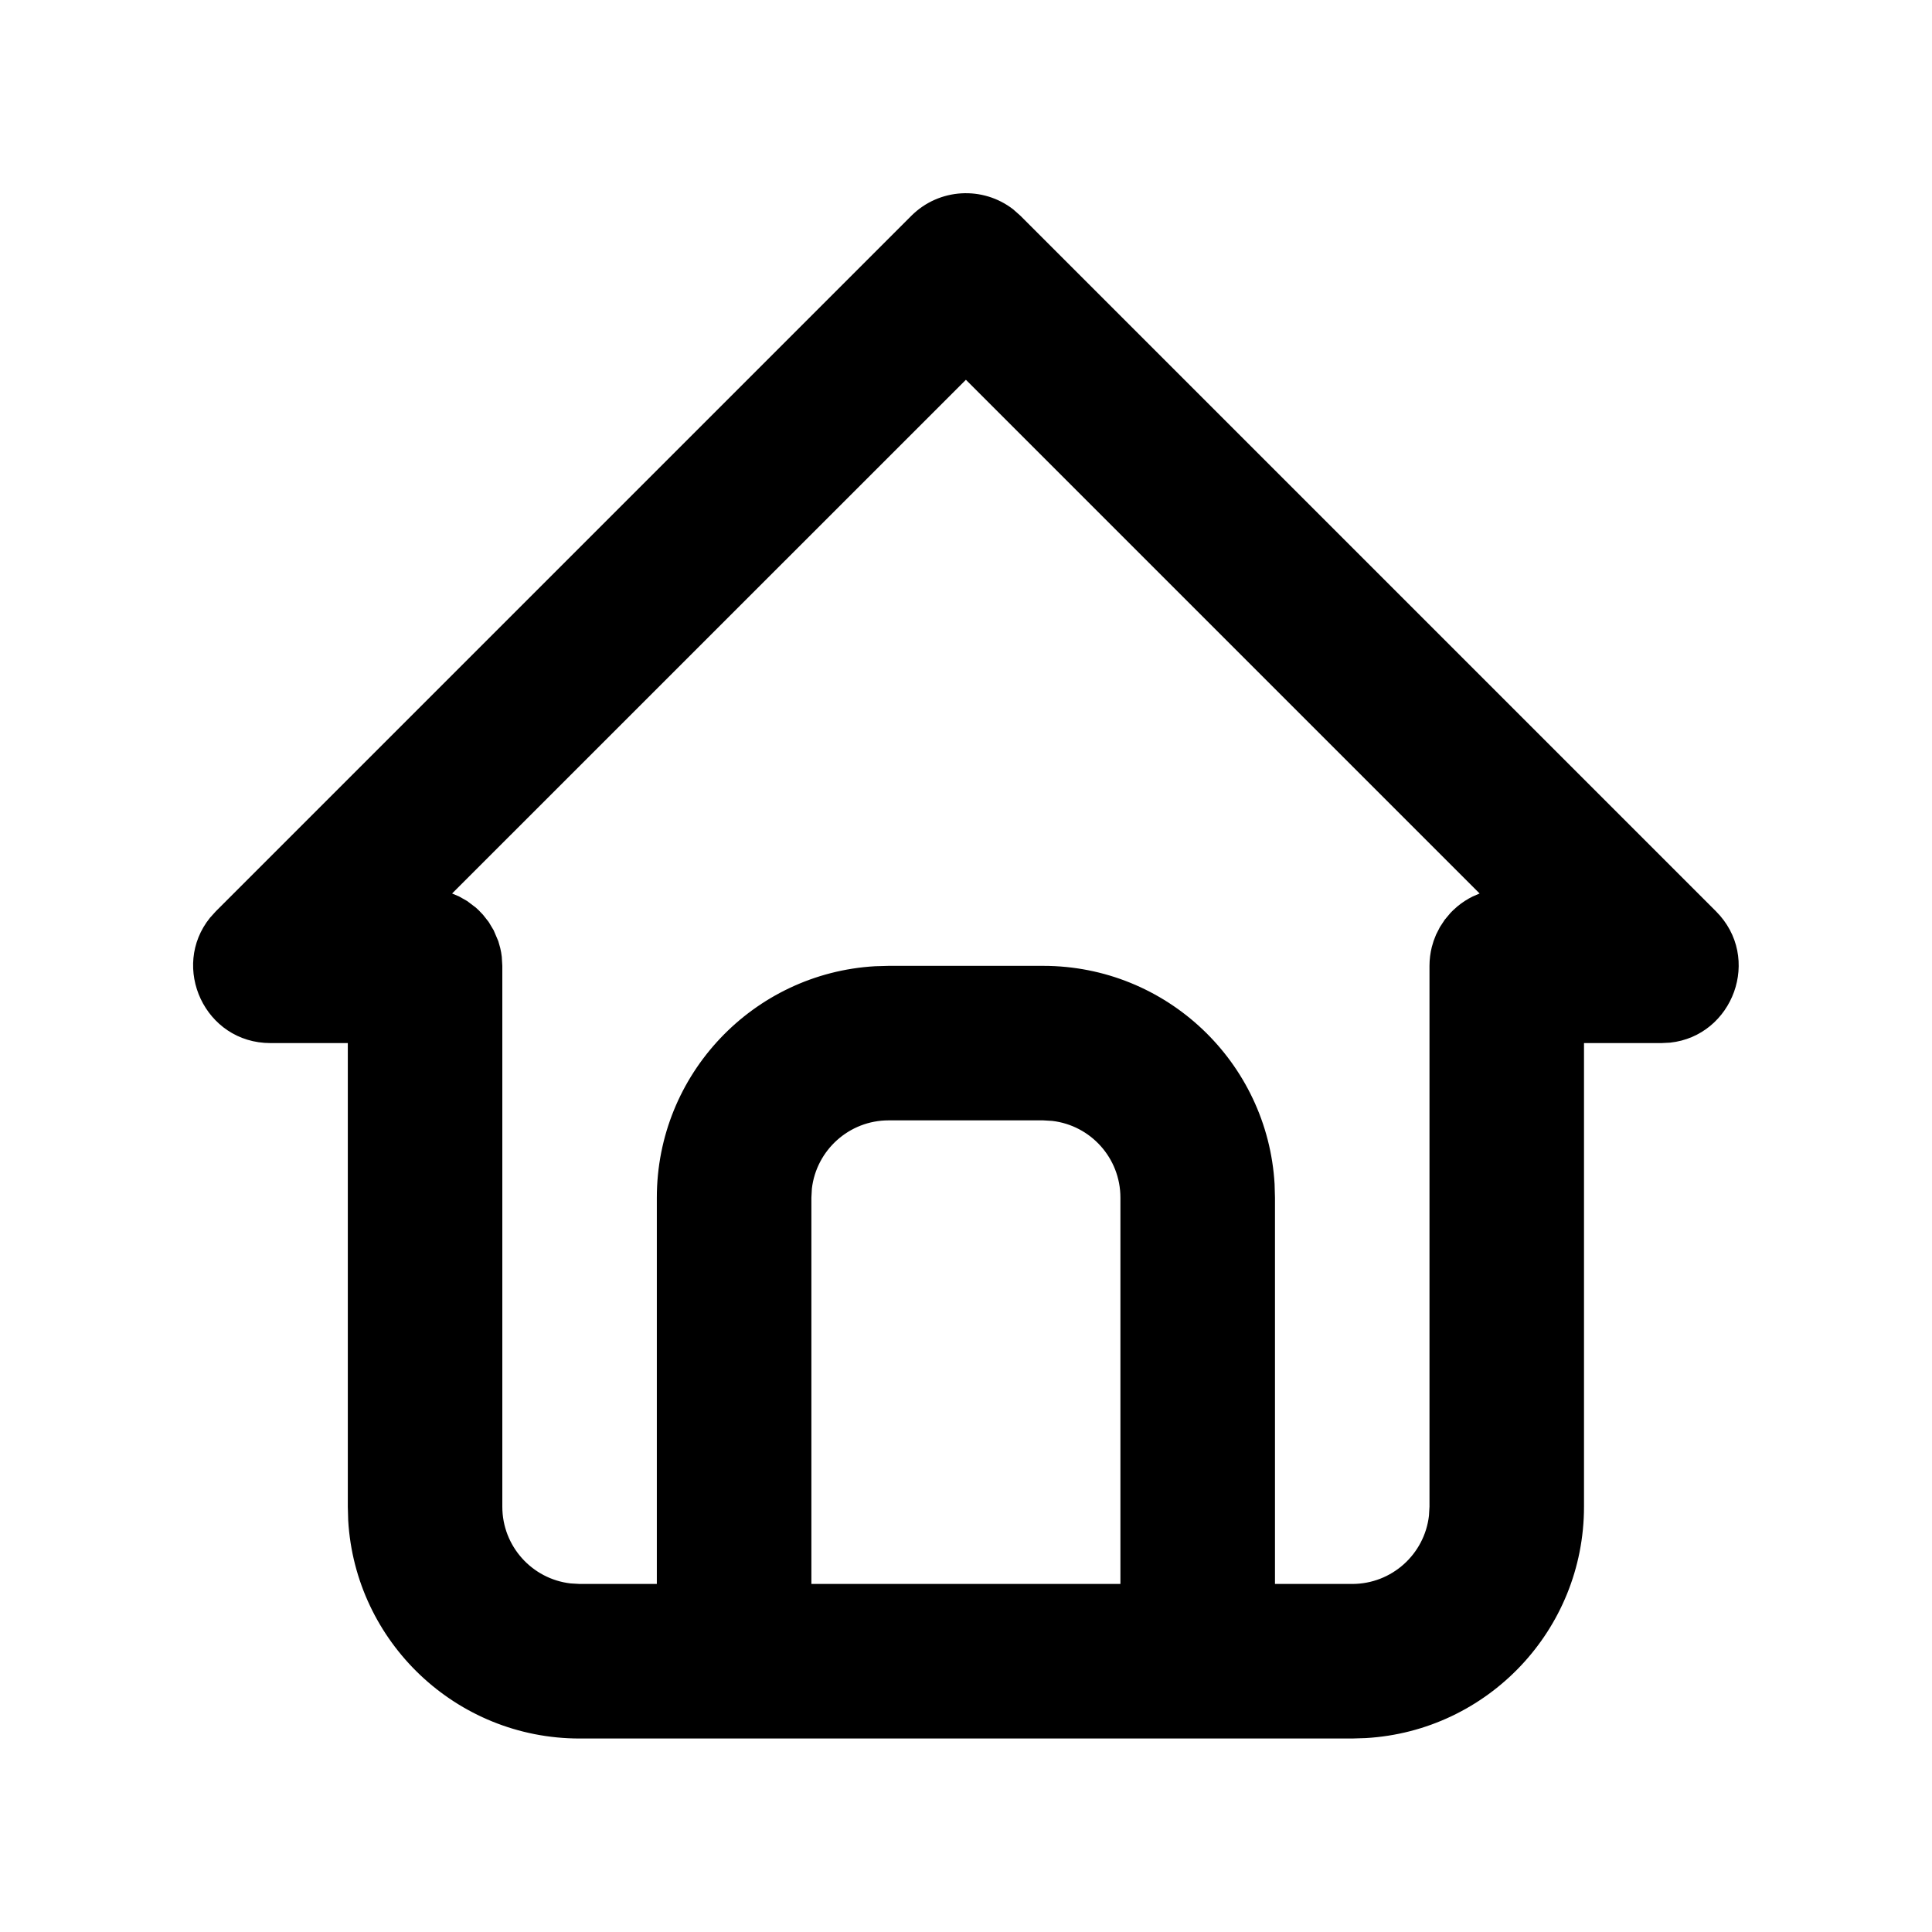 <?xml version="1.0" encoding="UTF-8"?>
<svg viewBox="0 0 40 40" version="1.1" xmlns="http://www.w3.org/2000/svg" xmlns:xlink="http://www.w3.org/1999/xlink">

    <g id="icon/home" stroke="none" stroke-width="1" fill="none" fill-rule="evenodd">
        <path d="M12,35.994 C9.444,35.994 7.355,33.996 7.209,31.477 L7.201,31.195 L7.201,21.596 L5.601,21.596 C4.238,21.596 3.525,20.02 4.348,19.001 L4.47,18.866 L18.867,4.469 C19.444,3.892 20.351,3.848 20.978,4.335 L21.129,4.469 L35.526,18.866 C36.49,19.83 35.879,21.448 34.577,21.587 L34.395,21.596 L32.795,21.596 L32.795,31.195 C32.795,33.75 30.798,35.839 28.278,35.985 L27.996,35.994 L12,35.994 Z M19.998,7.863 L9.36,18.499 L9.504,18.56 L9.672,18.655 L9.672,18.655 L9.853,18.792 L9.853,18.792 L9.91,18.845 L9.91,18.845 L10,18.939 L10,18.939 L10.118,19.089 L10.118,19.089 L10.221,19.261 L10.221,19.261 L10.317,19.486 L10.317,19.486 L10.356,19.624 L10.356,19.624 C10.371,19.684 10.382,19.747 10.389,19.81 L10.4,19.997 L10.4,31.195 C10.4,32.015 11.017,32.691 11.813,32.783 L12,32.794 L13.599,32.794 L13.599,24.796 C13.599,22.24 15.597,20.151 18.116,20.005 L18.398,19.997 L21.598,19.997 C24.153,19.997 26.243,21.995 26.389,24.514 L26.397,24.796 L26.397,32.794 L27.996,32.794 C28.817,32.794 29.493,32.177 29.585,31.381 L29.596,31.195 L29.596,19.997 C29.596,19.862 29.613,19.732 29.644,19.607 L29.681,19.482 L29.681,19.482 L29.732,19.351 L29.732,19.351 L29.812,19.194 L29.812,19.194 L29.912,19.042 L29.912,19.042 L30.033,18.898 L30.033,18.898 L30.086,18.845 L30.086,18.845 L30.174,18.766 L30.174,18.766 C30.271,18.685 30.378,18.616 30.492,18.56 L30.634,18.499 L19.998,7.863 Z M21.598,23.196 L18.398,23.196 C17.578,23.196 16.902,23.814 16.809,24.609 L16.799,24.796 L16.799,32.794 L23.197,32.794 L23.197,24.796 C23.197,23.975 22.58,23.299 21.784,23.207 L21.598,23.196 Z" id="Shape" fill="#000000" fill-rule="nonzero"></path>
    </g>
</svg>
